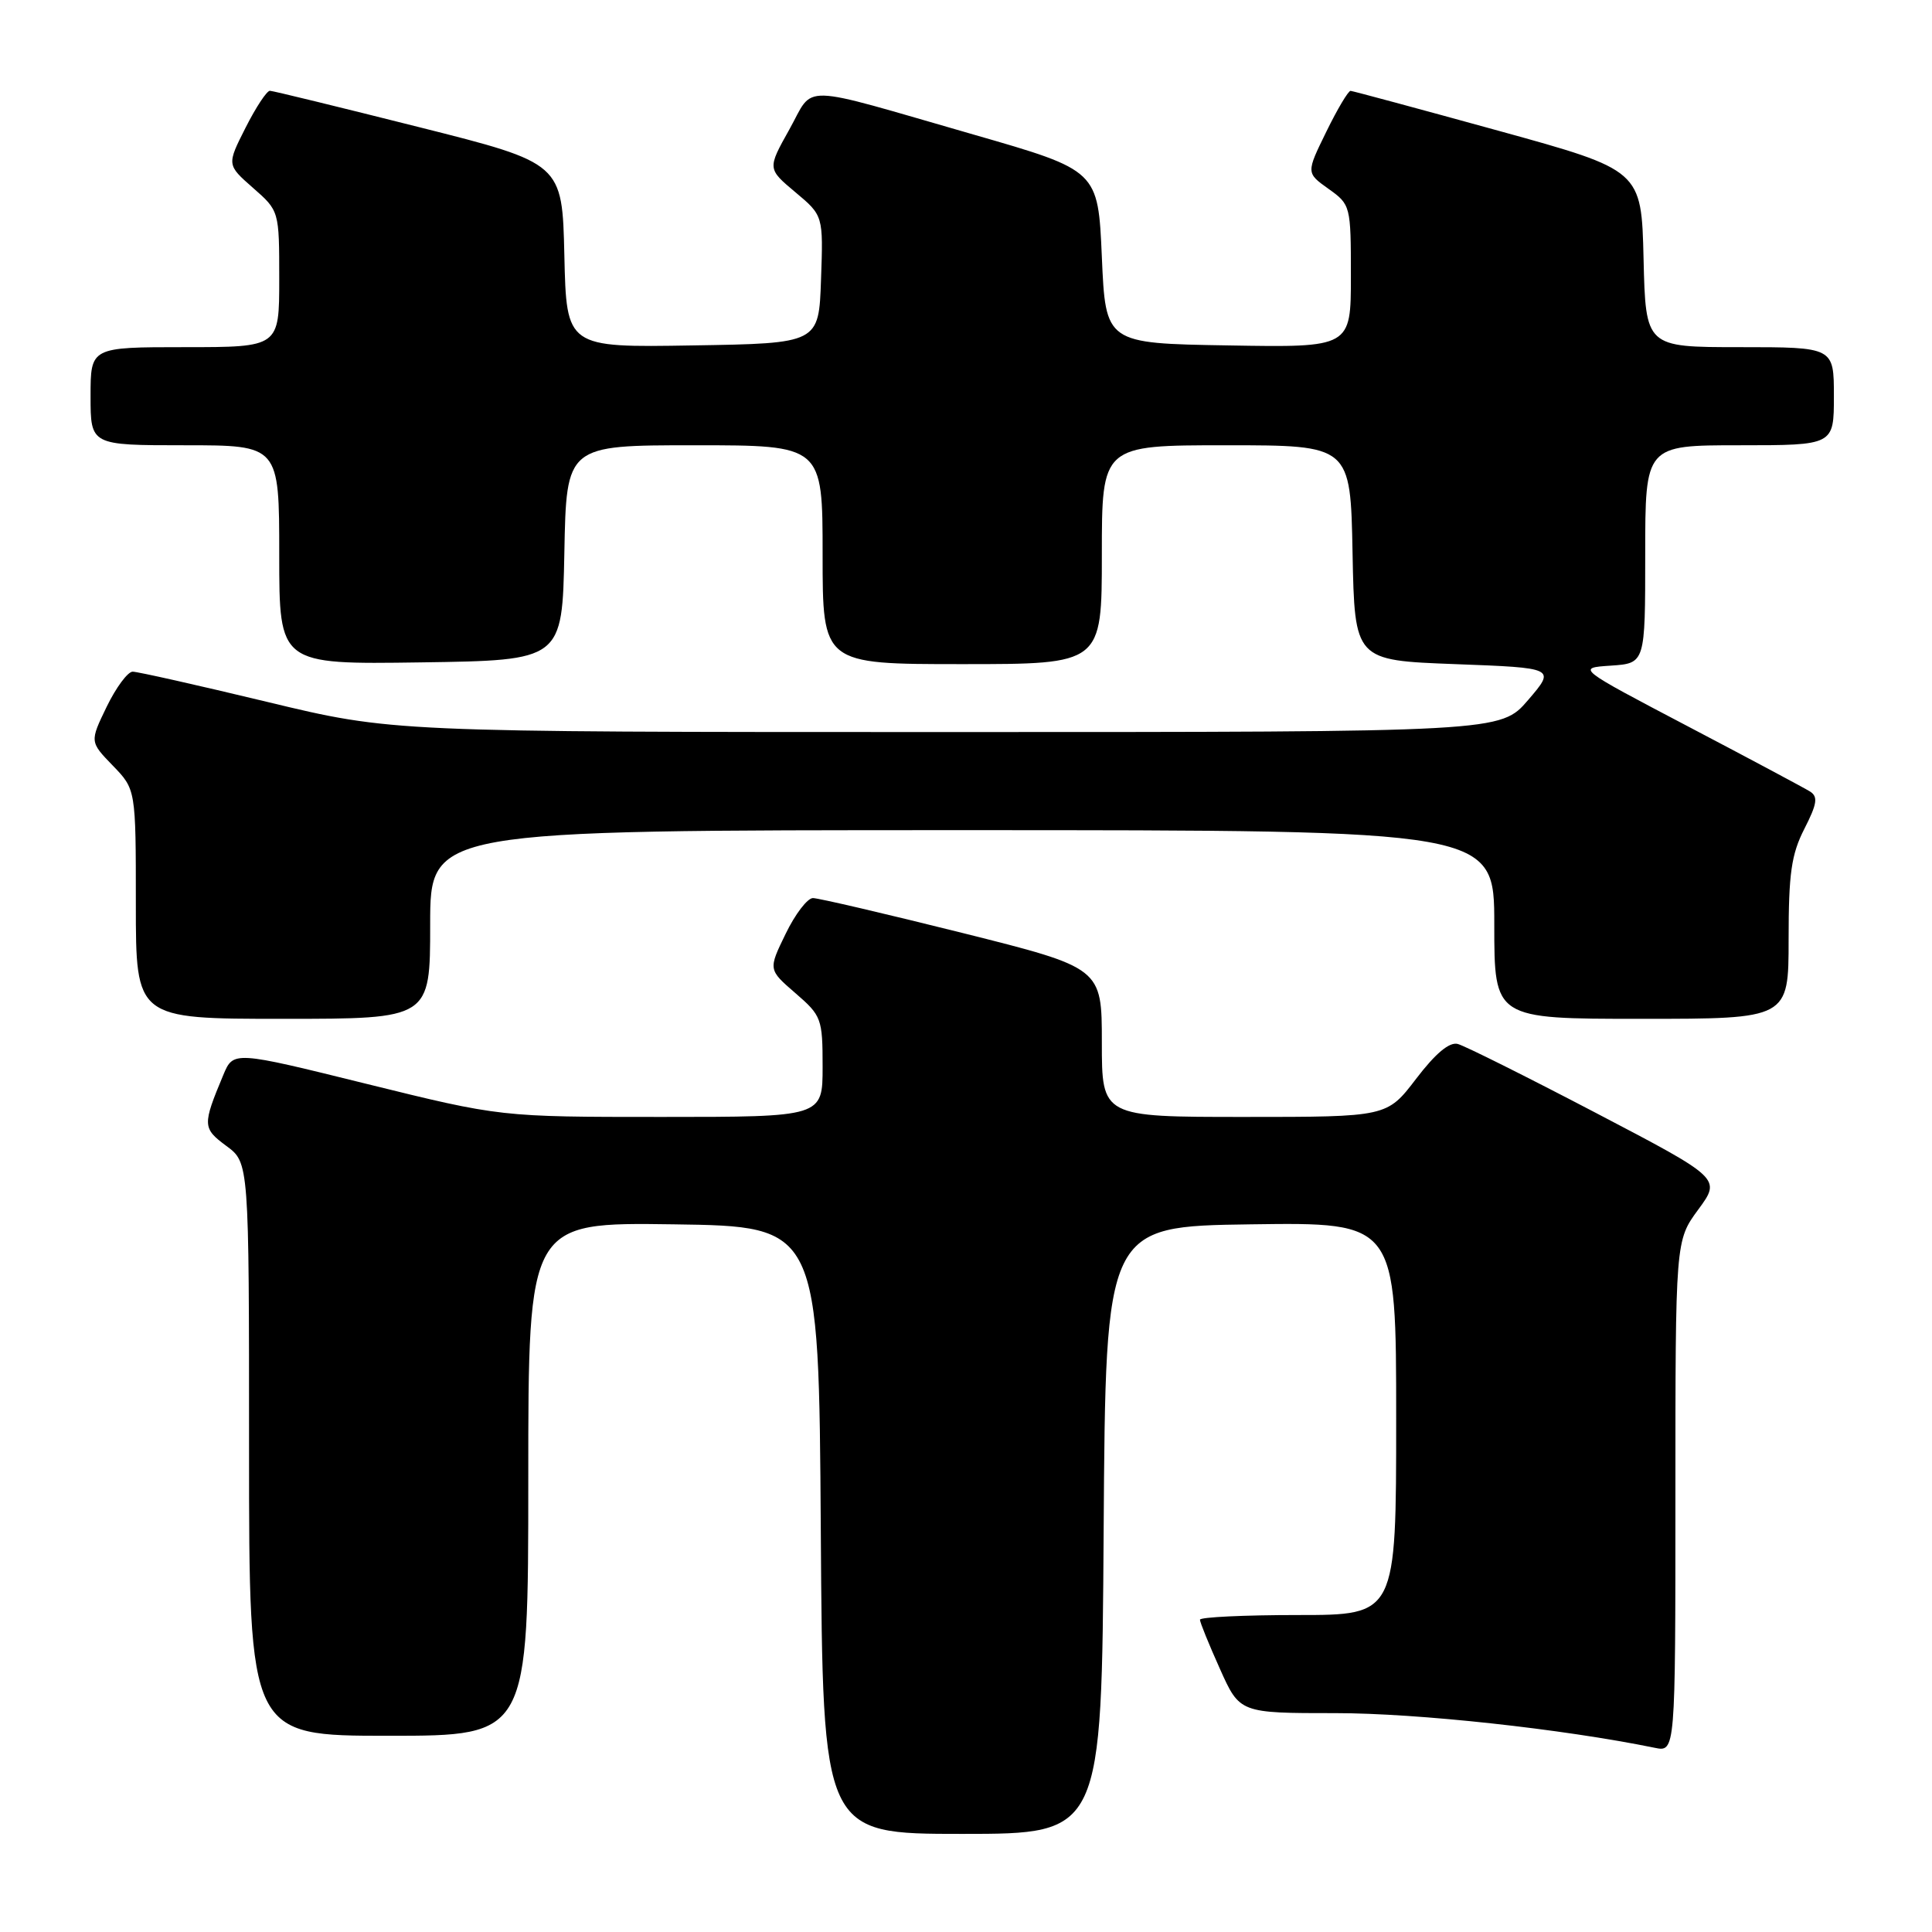 <?xml version="1.0" encoding="UTF-8" standalone="no"?>
<!DOCTYPE svg PUBLIC "-//W3C//DTD SVG 1.1//EN" "http://www.w3.org/Graphics/SVG/1.1/DTD/svg11.dtd" >
<svg xmlns="http://www.w3.org/2000/svg" xmlns:xlink="http://www.w3.org/1999/xlink" version="1.1" viewBox="0 0 256 256">
 <g >
 <path fill="currentColor"
d=" M 146.24 202.75 C 146.50 162.50 146.50 162.50 165.75 162.23 C 185.00 161.96 185.00 161.96 185.00 187.98 C 185.00 214.00 185.00 214.00 172.00 214.00 C 164.85 214.00 159.00 214.28 159.00 214.62 C 159.00 214.97 160.19 217.89 161.64 221.12 C 164.27 227.00 164.27 227.00 176.99 227.00 C 187.85 227.00 207.03 229.09 219.25 231.59 C 222.00 232.16 222.00 232.16 222.00 198.28 C 222.00 164.39 222.00 164.39 225.03 160.27 C 228.06 156.15 228.06 156.15 211.45 147.46 C 202.31 142.68 194.08 138.57 193.16 138.33 C 192.05 138.04 190.21 139.58 187.64 142.95 C 183.78 148.00 183.78 148.00 164.89 148.00 C 146.00 148.00 146.00 148.00 146.00 138.12 C 146.00 128.25 146.00 128.25 127.52 123.62 C 117.35 121.08 108.44 119.00 107.72 119.00 C 106.99 119.00 105.36 121.13 104.10 123.74 C 101.79 128.48 101.79 128.48 105.40 131.60 C 108.86 134.59 109.00 134.97 109.00 141.36 C 109.00 148.00 109.00 148.00 87.66 148.00 C 66.32 148.00 66.32 148.00 48.62 143.63 C 30.92 139.25 30.92 139.25 29.58 142.46 C 26.81 149.09 26.83 149.50 29.99 151.84 C 33.00 154.06 33.00 154.06 33.00 192.03 C 33.00 230.00 33.00 230.00 51.50 230.00 C 70.00 230.00 70.00 230.00 70.00 195.98 C 70.00 161.96 70.00 161.96 89.25 162.23 C 108.50 162.50 108.50 162.50 108.76 202.75 C 109.02 243.00 109.02 243.00 127.50 243.00 C 145.98 243.00 145.98 243.00 146.24 202.75 Z  M 57.00 122.50 C 57.00 110.00 57.00 110.00 127.50 110.00 C 198.00 110.00 198.00 110.00 198.00 122.50 C 198.00 135.00 198.00 135.00 217.50 135.00 C 237.00 135.00 237.00 135.00 237.00 124.46 C 237.00 115.74 237.36 113.21 239.09 109.82 C 240.78 106.51 240.92 105.57 239.84 104.88 C 239.10 104.42 231.84 100.54 223.70 96.27 C 208.90 88.50 208.90 88.50 213.45 88.20 C 218.00 87.89 218.00 87.89 218.00 73.45 C 218.00 59.00 218.00 59.00 230.50 59.00 C 243.00 59.00 243.00 59.00 243.00 52.50 C 243.00 46.00 243.00 46.00 230.53 46.00 C 218.06 46.00 218.06 46.00 217.78 34.27 C 217.50 22.55 217.50 22.55 198.50 17.31 C 188.05 14.43 179.26 12.06 178.96 12.04 C 178.66 12.02 177.21 14.45 175.74 17.46 C 173.07 22.91 173.07 22.91 176.03 25.02 C 178.96 27.11 179.00 27.25 179.00 36.59 C 179.00 46.05 179.00 46.05 162.75 45.77 C 146.50 45.50 146.50 45.50 146.00 34.04 C 145.50 22.58 145.50 22.58 129.00 17.83 C 105.37 11.03 107.98 11.10 104.59 17.16 C 101.68 22.36 101.68 22.36 105.39 25.47 C 109.09 28.57 109.09 28.57 108.79 37.04 C 108.50 45.50 108.50 45.50 91.78 45.77 C 75.06 46.05 75.06 46.05 74.78 33.83 C 74.50 21.62 74.50 21.62 55.50 16.84 C 45.05 14.21 36.17 12.04 35.77 12.03 C 35.36 12.01 33.91 14.21 32.54 16.92 C 30.05 21.84 30.05 21.84 33.52 24.89 C 37.00 27.94 37.00 27.94 37.00 36.97 C 37.00 46.00 37.00 46.00 24.50 46.00 C 12.00 46.00 12.00 46.00 12.00 52.50 C 12.00 59.00 12.00 59.00 24.50 59.00 C 37.00 59.00 37.00 59.00 37.00 73.52 C 37.00 88.04 37.00 88.04 55.75 87.77 C 74.50 87.50 74.50 87.50 74.78 73.25 C 75.05 59.00 75.05 59.00 92.03 59.00 C 109.00 59.00 109.00 59.00 109.00 73.50 C 109.00 88.00 109.00 88.00 127.50 88.00 C 146.00 88.00 146.00 88.00 146.00 73.50 C 146.00 59.00 146.00 59.00 162.47 59.00 C 178.95 59.00 178.95 59.00 179.22 73.25 C 179.50 87.50 179.50 87.50 192.81 88.00 C 206.13 88.50 206.13 88.50 202.49 92.75 C 198.84 97.00 198.84 97.00 125.42 97.00 C 51.99 97.00 51.99 97.00 35.38 93.00 C 26.24 90.80 18.23 89.00 17.58 89.00 C 16.93 89.00 15.38 91.09 14.14 93.64 C 11.89 98.29 11.89 98.29 14.94 101.44 C 18.00 104.60 18.00 104.60 18.00 119.80 C 18.00 135.00 18.00 135.00 37.50 135.00 C 57.00 135.00 57.00 135.00 57.00 122.50 Z "/>
</g>
</svg>